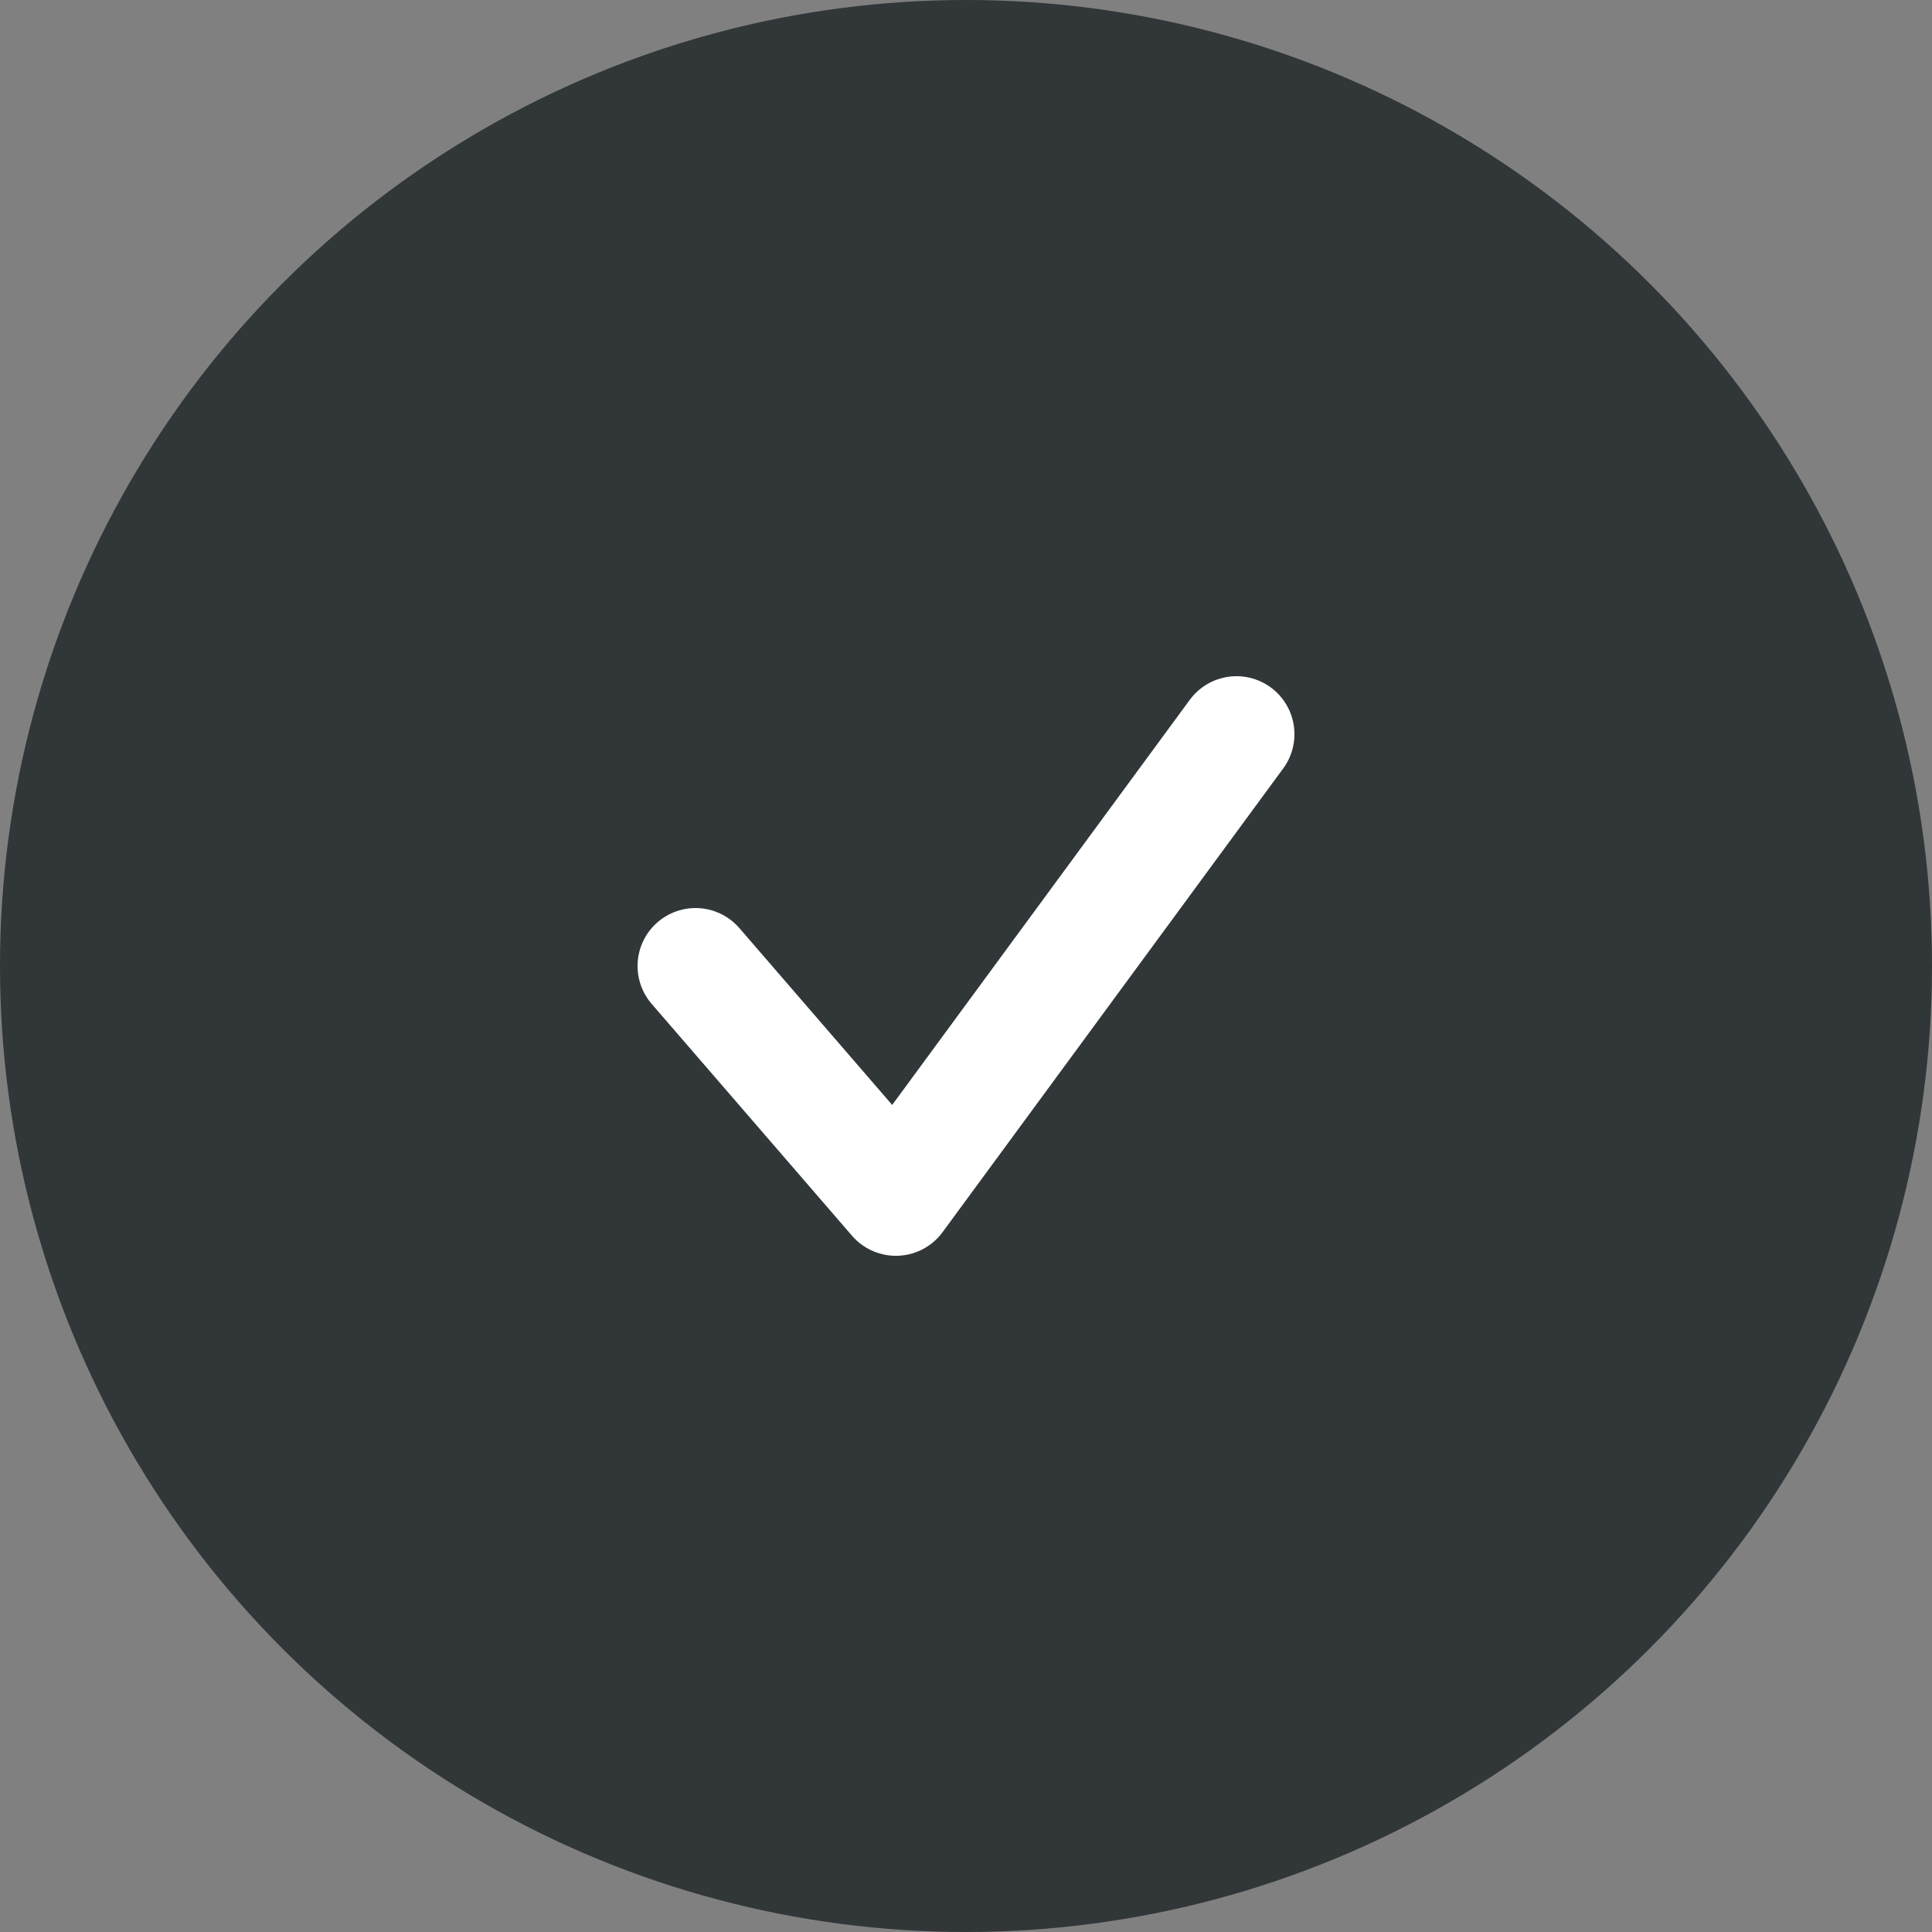 <svg xmlns="http://www.w3.org/2000/svg" width="50" height="50" fill="none" viewBox="0 0 50 50">
    <rect x="0" y="0" width="50" height="50" fill="#808080" stroke="none"/>
    <circle cx="25" cy="25" r="25" fill="#313638"/>
    <path stroke="#fff" stroke-linecap="round" stroke-linejoin="round" stroke-width="3" d="M18 25l5.185 6L32 19"/>
</svg>

